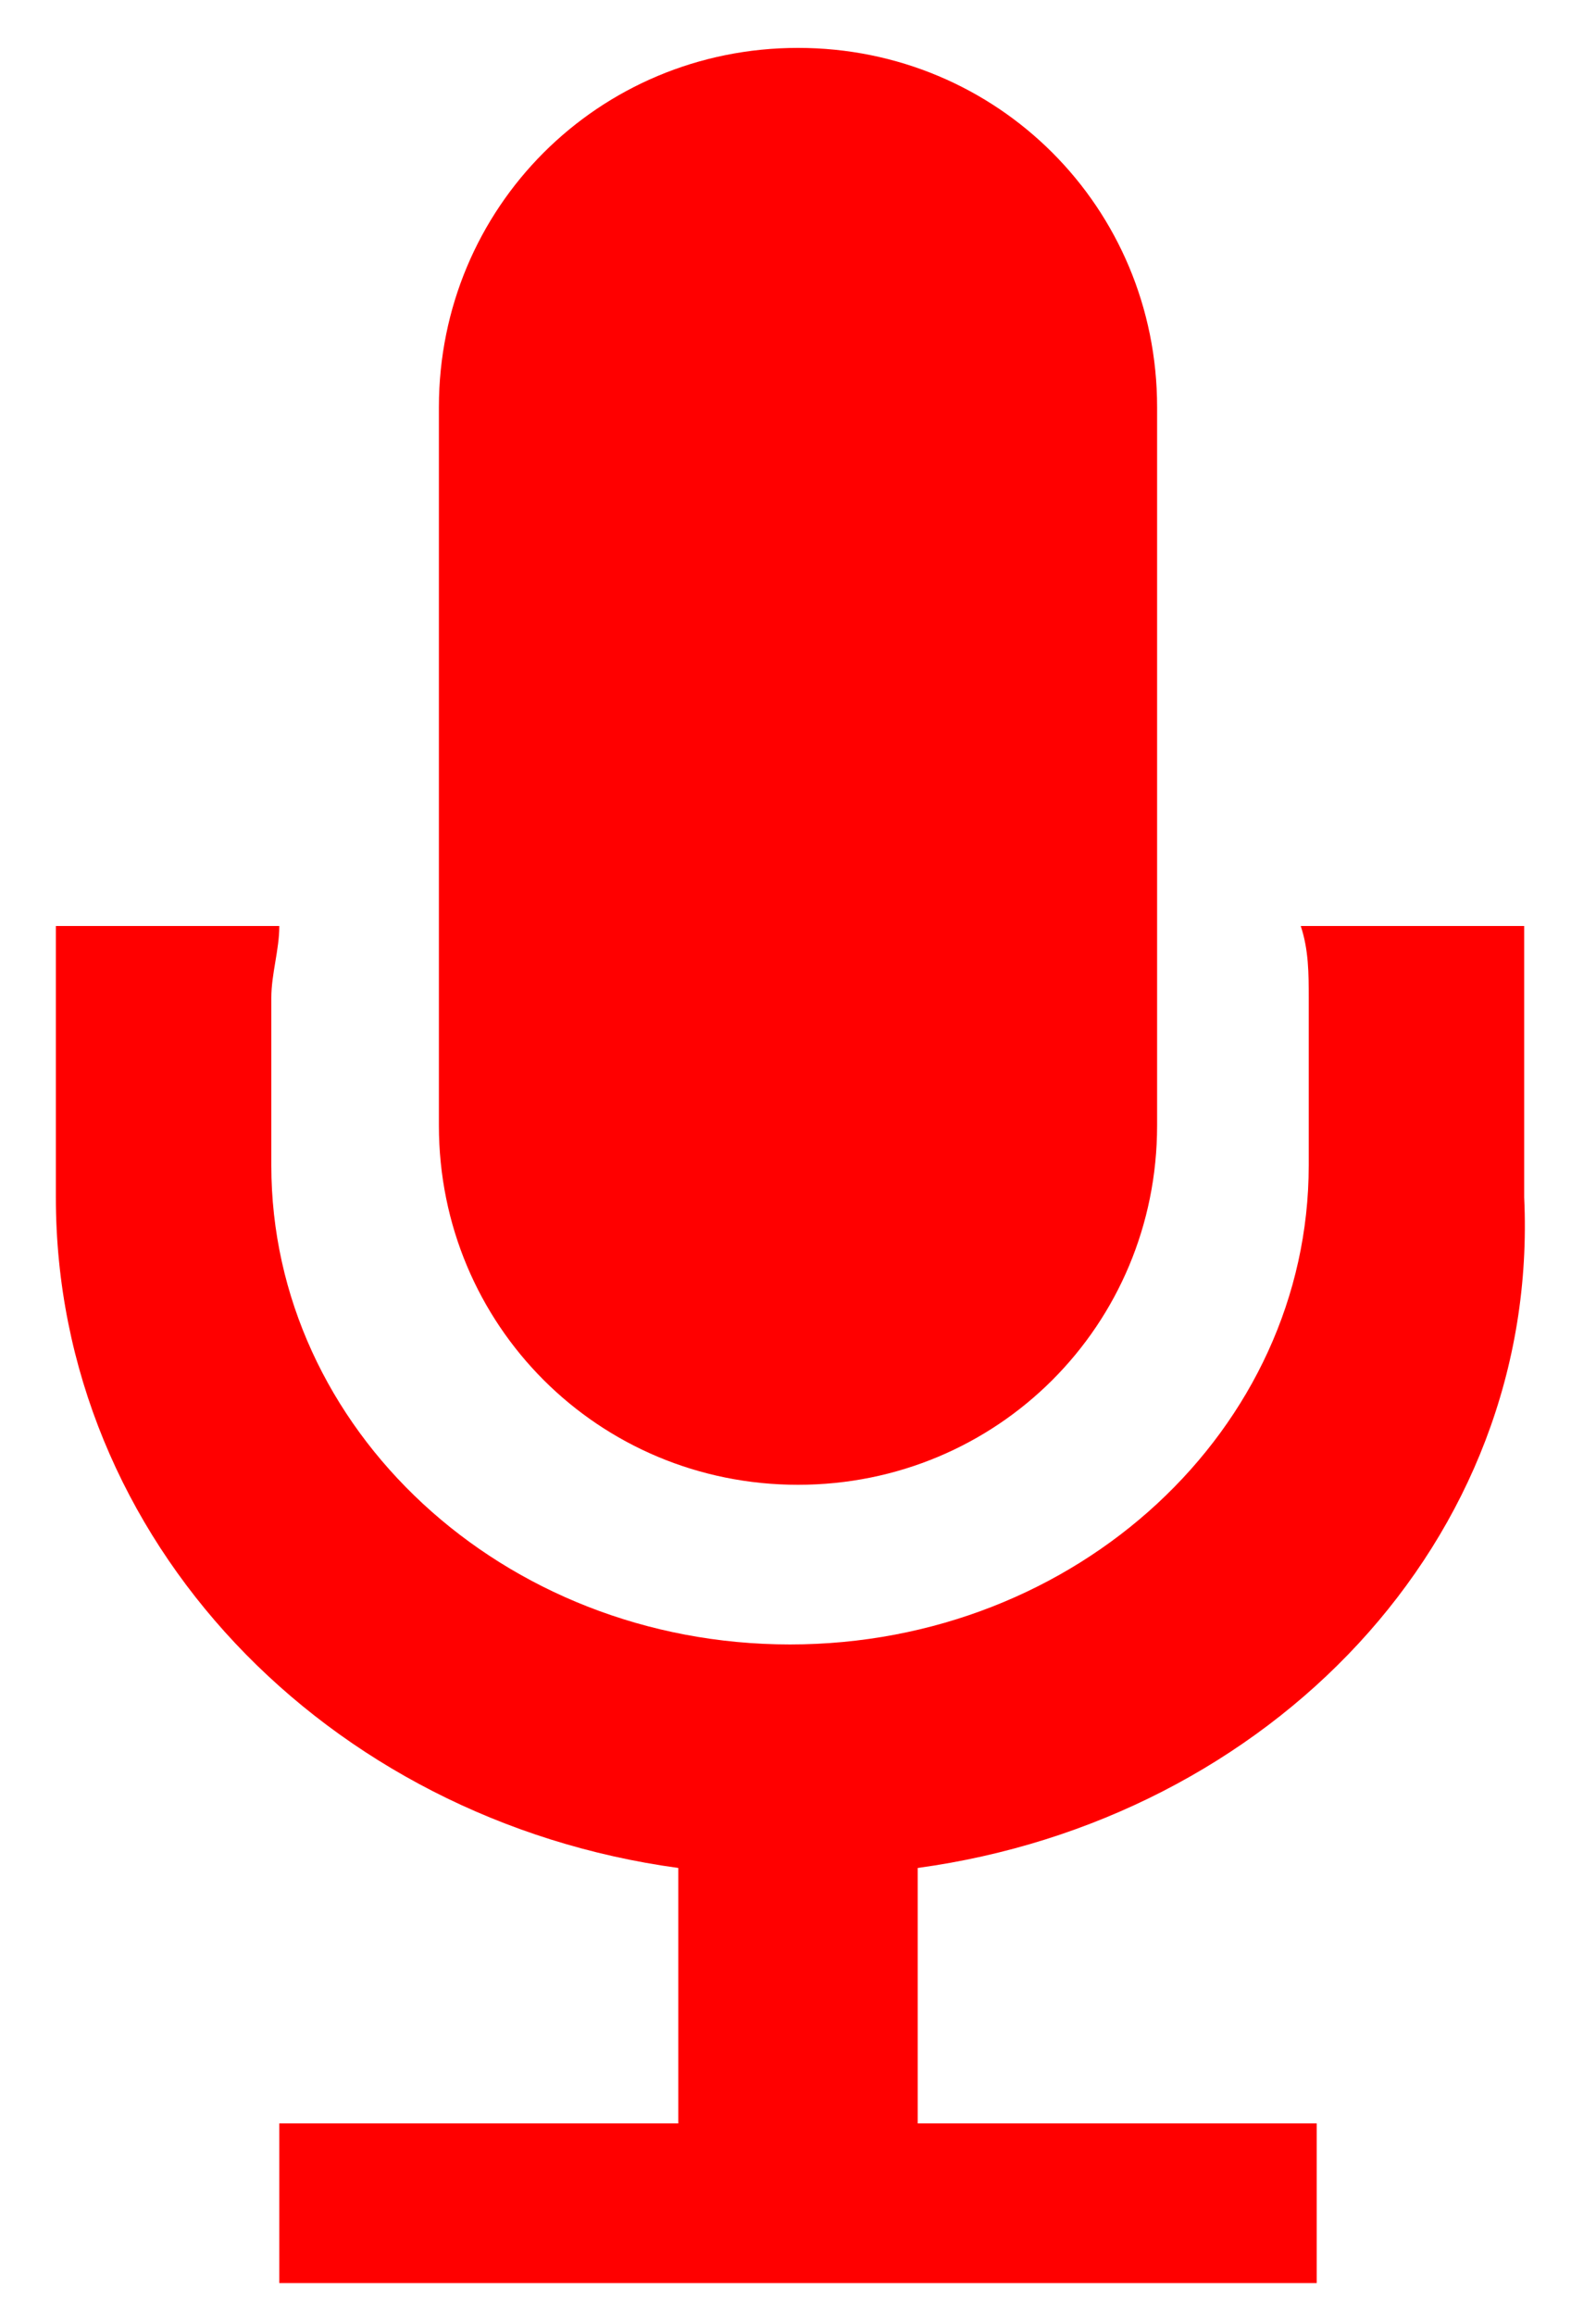 <?xml version="1.0" ?><!DOCTYPE svg  PUBLIC '-//W3C//DTD SVG 1.1//EN'  'http://www.w3.org/Graphics/SVG/1.1/DTD/svg11.dtd'><svg enable-background="new -0.7 -0.6 20 29" height="29px" version="1.1" viewBox="-0.7 -0.6 20 29" width="20px" xml:space="preserve" xmlns="http://www.w3.org/2000/svg" xmlns:xlink="http://www.w3.org/1999/xlink"><defs/><path clip-rule="evenodd" d="M10.8,22.8V26h5v2h-5h-3h-5v-2h5v-3.2C3.4,22.2,0,18.7,0,14.4v-3  c0-0.1,0-0.3,0-0.4h2.8c0,0.3-0.1,0.6-0.1,0.9V14c0,3.3,2.9,6,6.5,6c3.6,0,6.5-2.7,6.5-6v-2.1c0-0.3,0-0.6-0.1-0.9h2.8  c0,0.1,0,0.3,0,0.4v3C18.6,18.7,15.2,22.2,10.8,22.8z M9.3,18c-2.5,0-4.5-2-4.5-4.5v-9C4.8,2,6.8,0,9.3,0s4.5,2,4.5,4.5v9  C13.8,16,11.8,18,9.3,18z" fill="#ff0000" fill-rule="evenodd"/></svg>